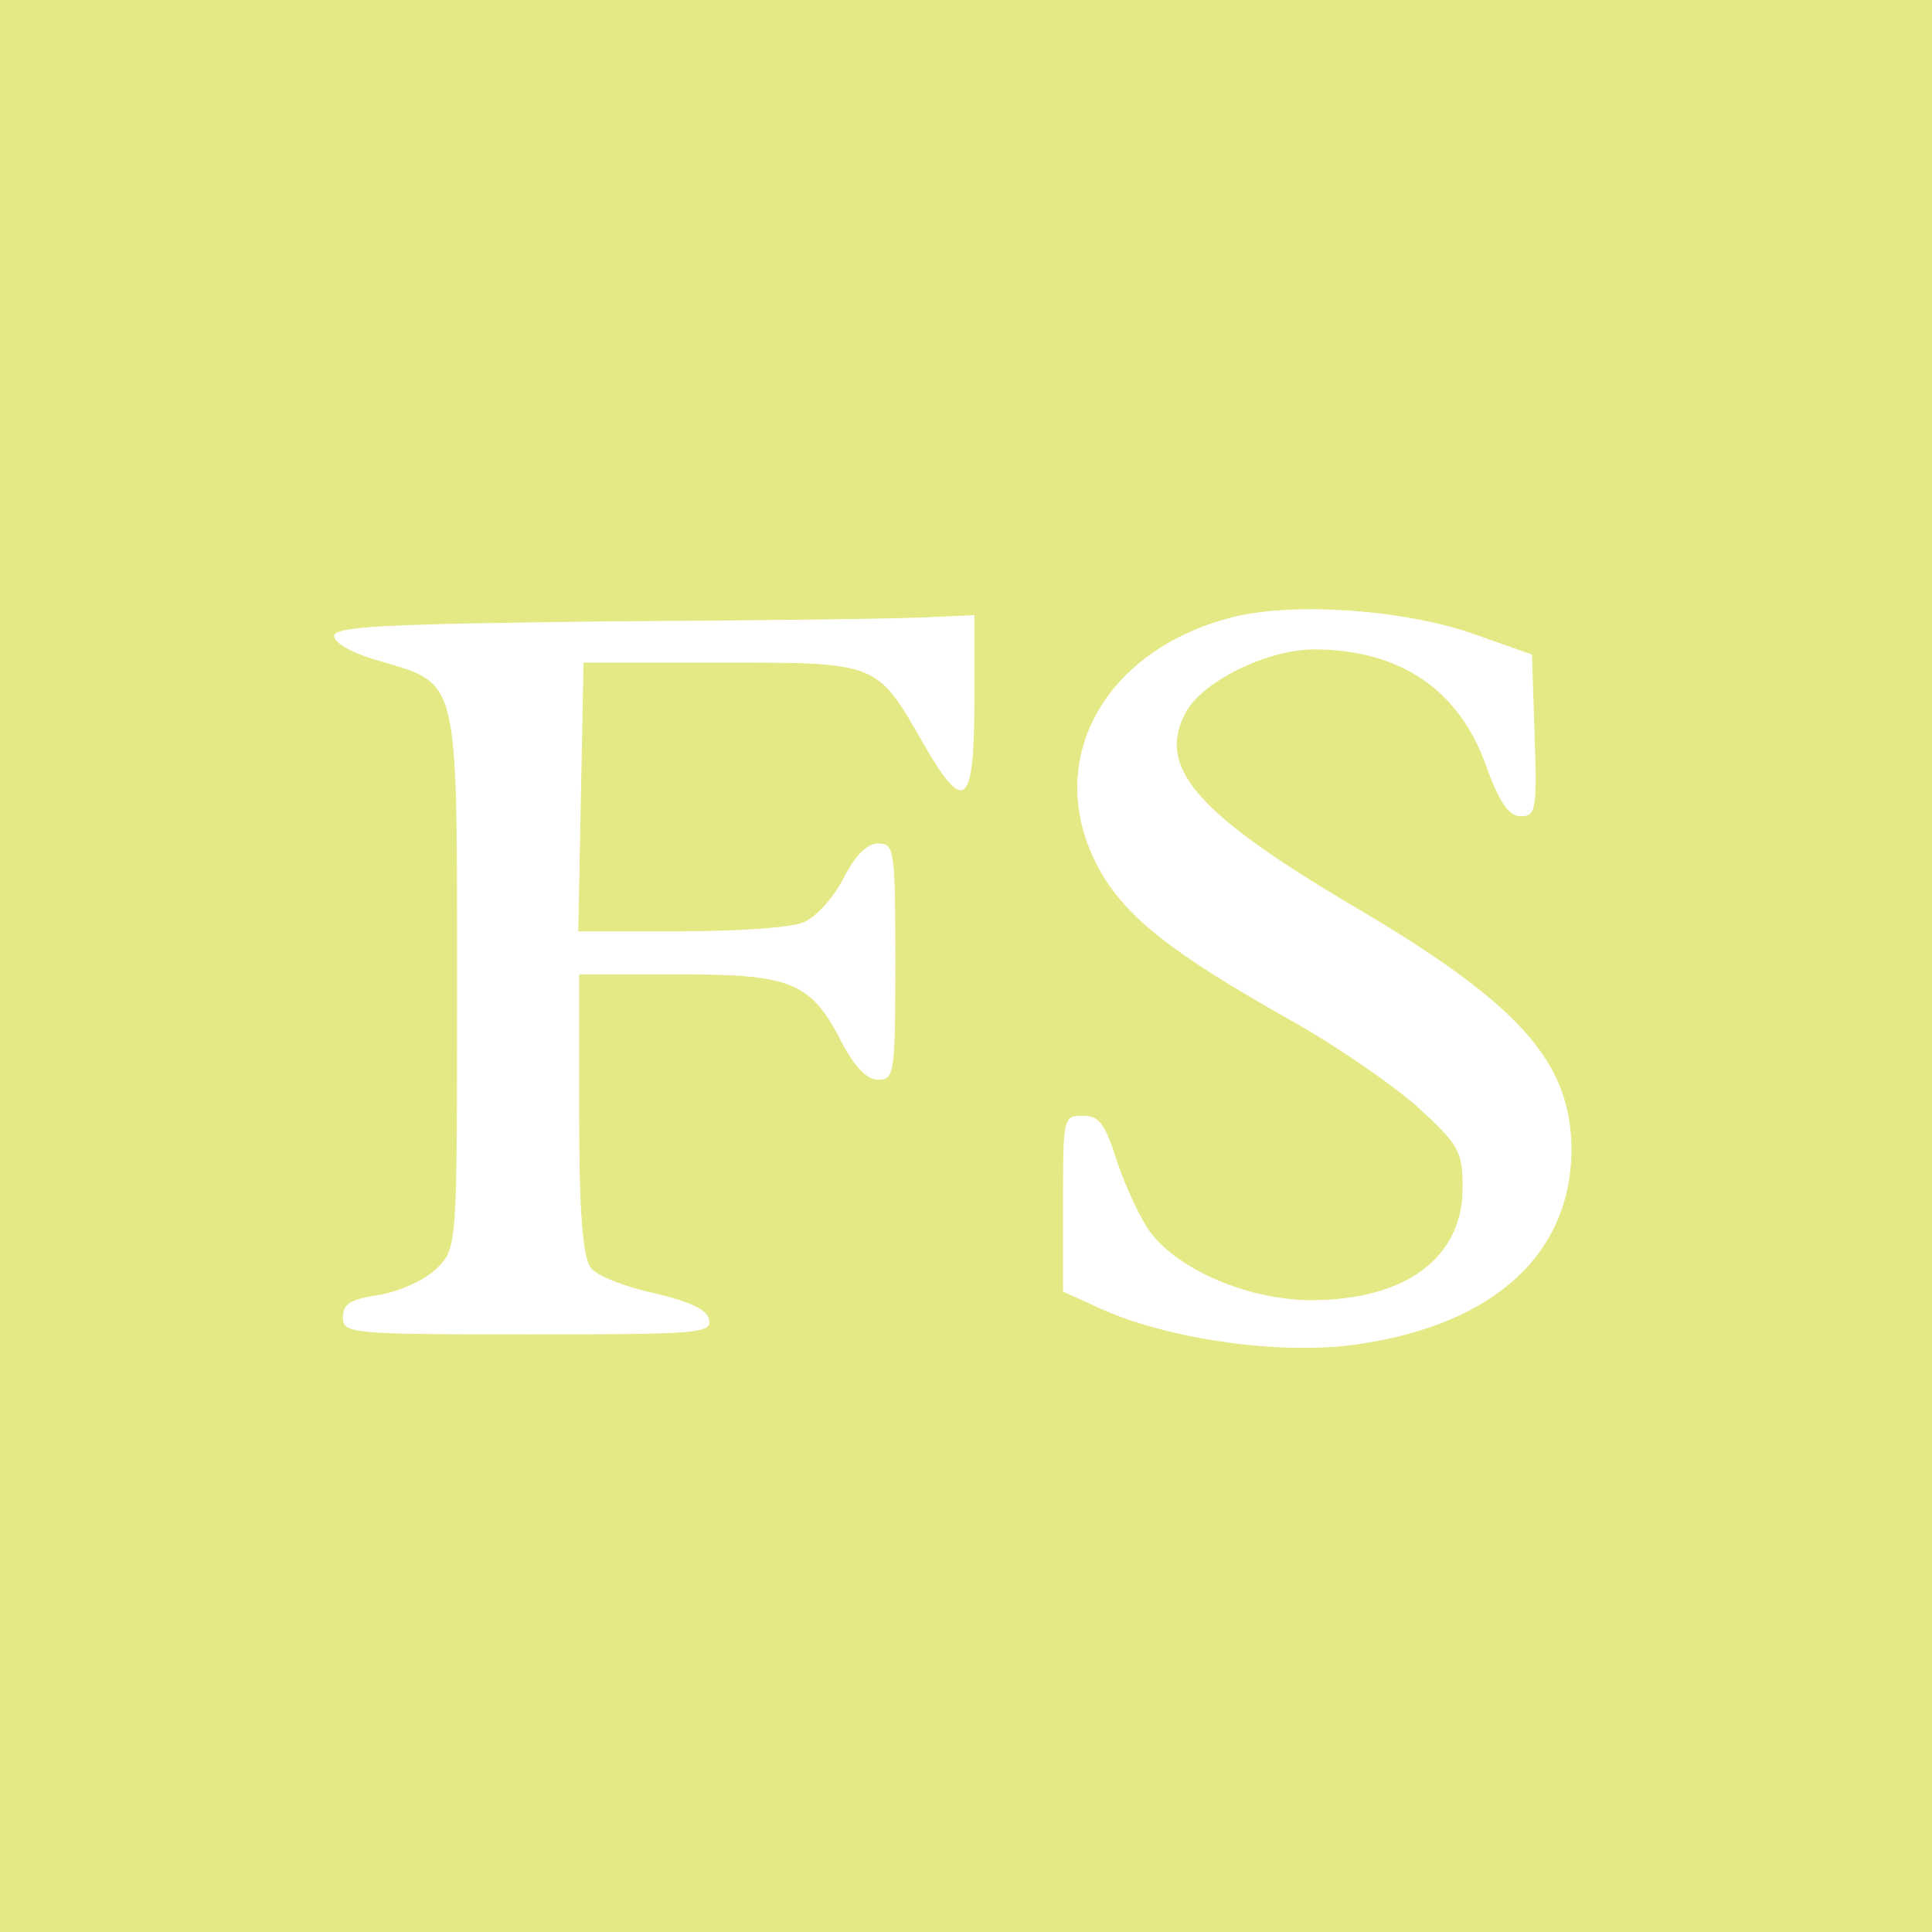 <?xml version="1.0" standalone="no"?>
<!DOCTYPE svg PUBLIC "-//W3C//DTD SVG 20010904//EN"
 "http://www.w3.org/TR/2001/REC-SVG-20010904/DTD/svg10.dtd">
<svg version="1.0" xmlns="http://www.w3.org/2000/svg"
 width="220pt" height="220pt" viewBox="0 0 220 220"
 preserveAspectRatio="xMidYMid meet">

<g transform="translate(0,220) scale(0.1,-0.1)"
fill="#e4e985" stroke="#e4e985">
<path d="M0 1100 l0 -1100 1100 0 1100 0 0 1100 0 1100 -1100 0 -1100 0 0
-1100z m1680 378 l65 -23 3 -93 c3 -85 1 -92 -16 -92 -14 0 -25 15 -41 60 -31
85 -98 130 -195 130 -52 0 -126 -36 -145 -71 -34 -62 11 -114 188 -219 191
-112 250 -178 251 -278 0 -119 -87 -200 -242 -223 -85 -13 -212 4 -292 39
l-46 21 0 100 c0 99 0 101 23 101 19 0 26 -9 40 -54 10 -29 27 -66 39 -81 33
-42 112 -75 181 -75 107 0 172 48 172 127 0 42 -4 49 -51 92 -28 25 -93 70
-145 99 -133 75 -184 115 -215 167 -69 119 -5 250 143 291 69 20 202 11 283
-18z m-570 -78 c0 -119 -12 -129 -59 -47 -53 93 -51 92 -230 92 l-156 0 -3
-152 -3 -153 115 0 c63 0 126 4 140 10 14 5 34 27 46 50 13 26 27 40 40 40 19
0 20 -7 20 -135 0 -128 -1 -135 -20 -135 -13 0 -26 14 -40 39 -36 72 -57 81
-186 81 l-114 0 0 -158 c0 -111 4 -163 13 -175 6 -9 39 -22 72 -29 42 -10 61
-19 63 -31 3 -16 -13 -17 -207 -17 -204 0 -211 1 -211 20 0 16 9 21 42 26 23
4 52 17 65 30 23 23 23 23 23 326 0 348 2 338 -85 364 -33 9 -55 21 -55 30 0
11 52 14 318 17 174 1 338 3 365 5 l47 2 0 -100z"/>
</g>
</svg>
